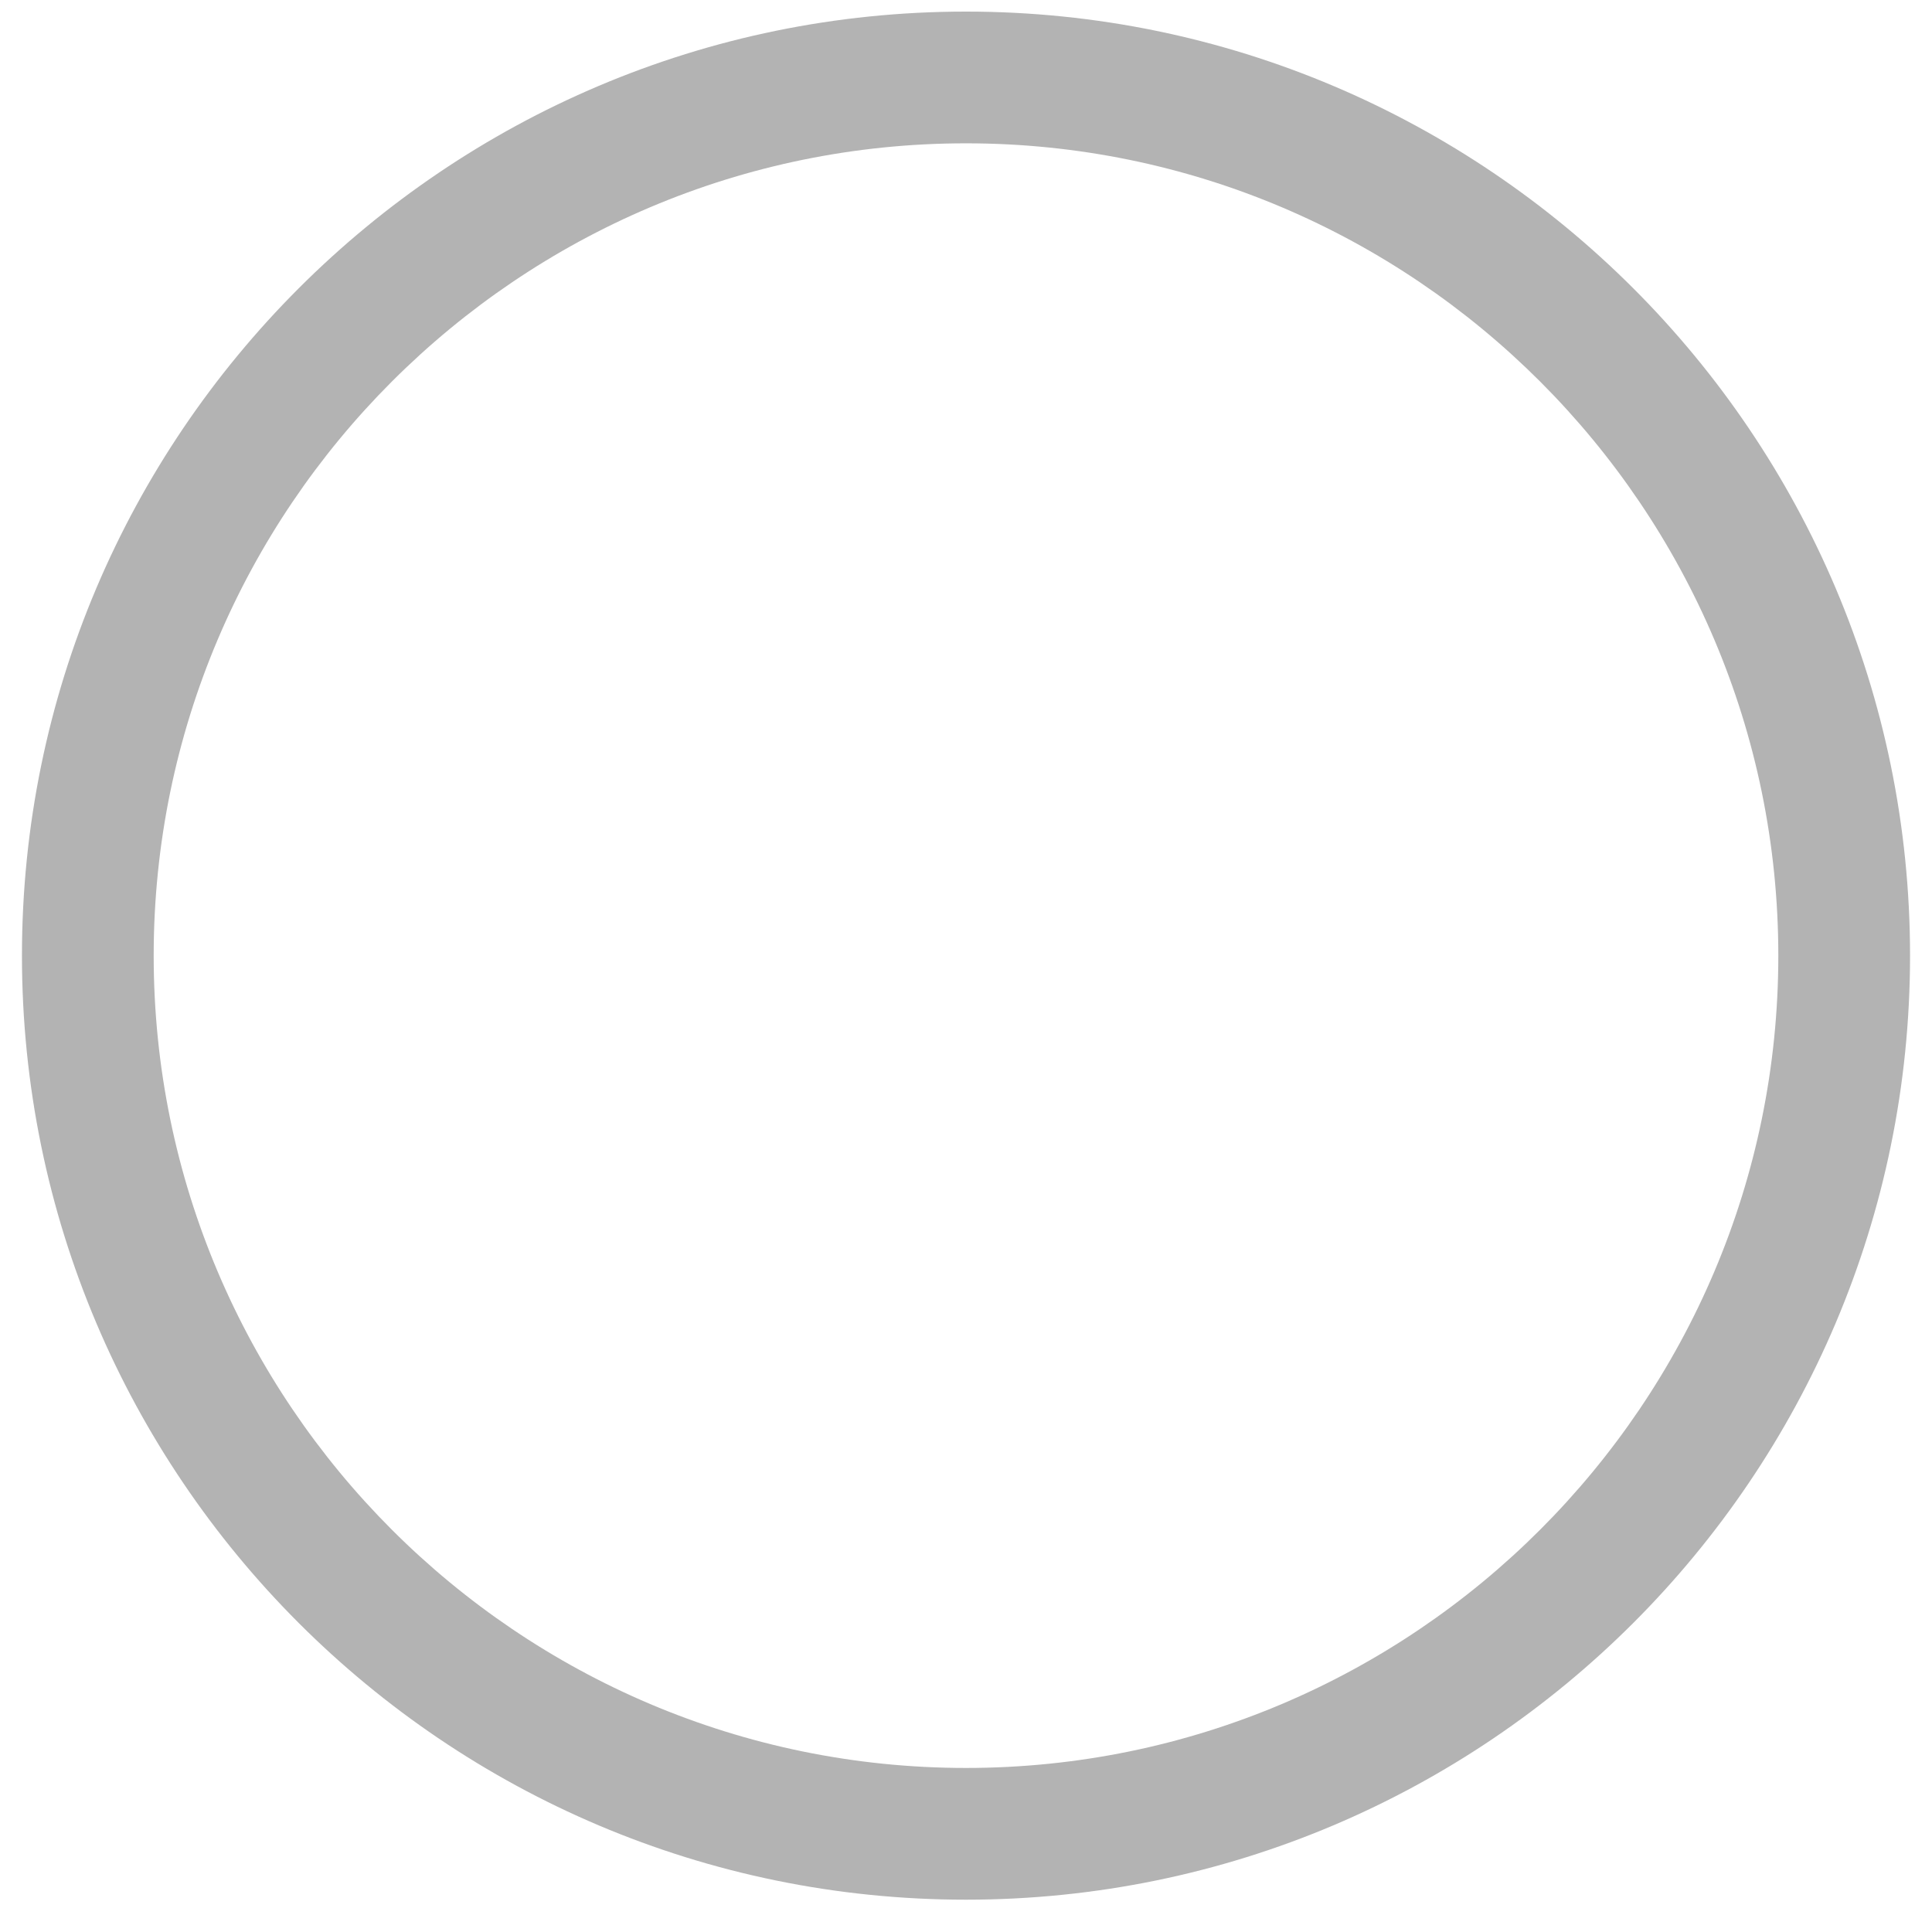 <?xml version="1.0" encoding="UTF-8" standalone="no"?><svg width='22' height='22' viewBox='0 0 22 22' fill='none' xmlns='http://www.w3.org/2000/svg'>
<path d='M11 21.632C5.07 21.632 0.25 16.812 0.25 10.882C0.25 4.952 5.07 0.132 11 0.132C16.93 0.132 21.75 4.952 21.75 10.882C21.75 16.812 16.93 21.632 11 21.632ZM11 1.632C5.9 1.632 1.75 5.782 1.75 10.882C1.75 15.982 5.9 20.132 11 20.132C16.1 20.132 20.25 15.982 20.25 10.882C20.25 5.782 16.1 1.632 11 1.632Z' fill='#B3B3B3'/>
</svg>
